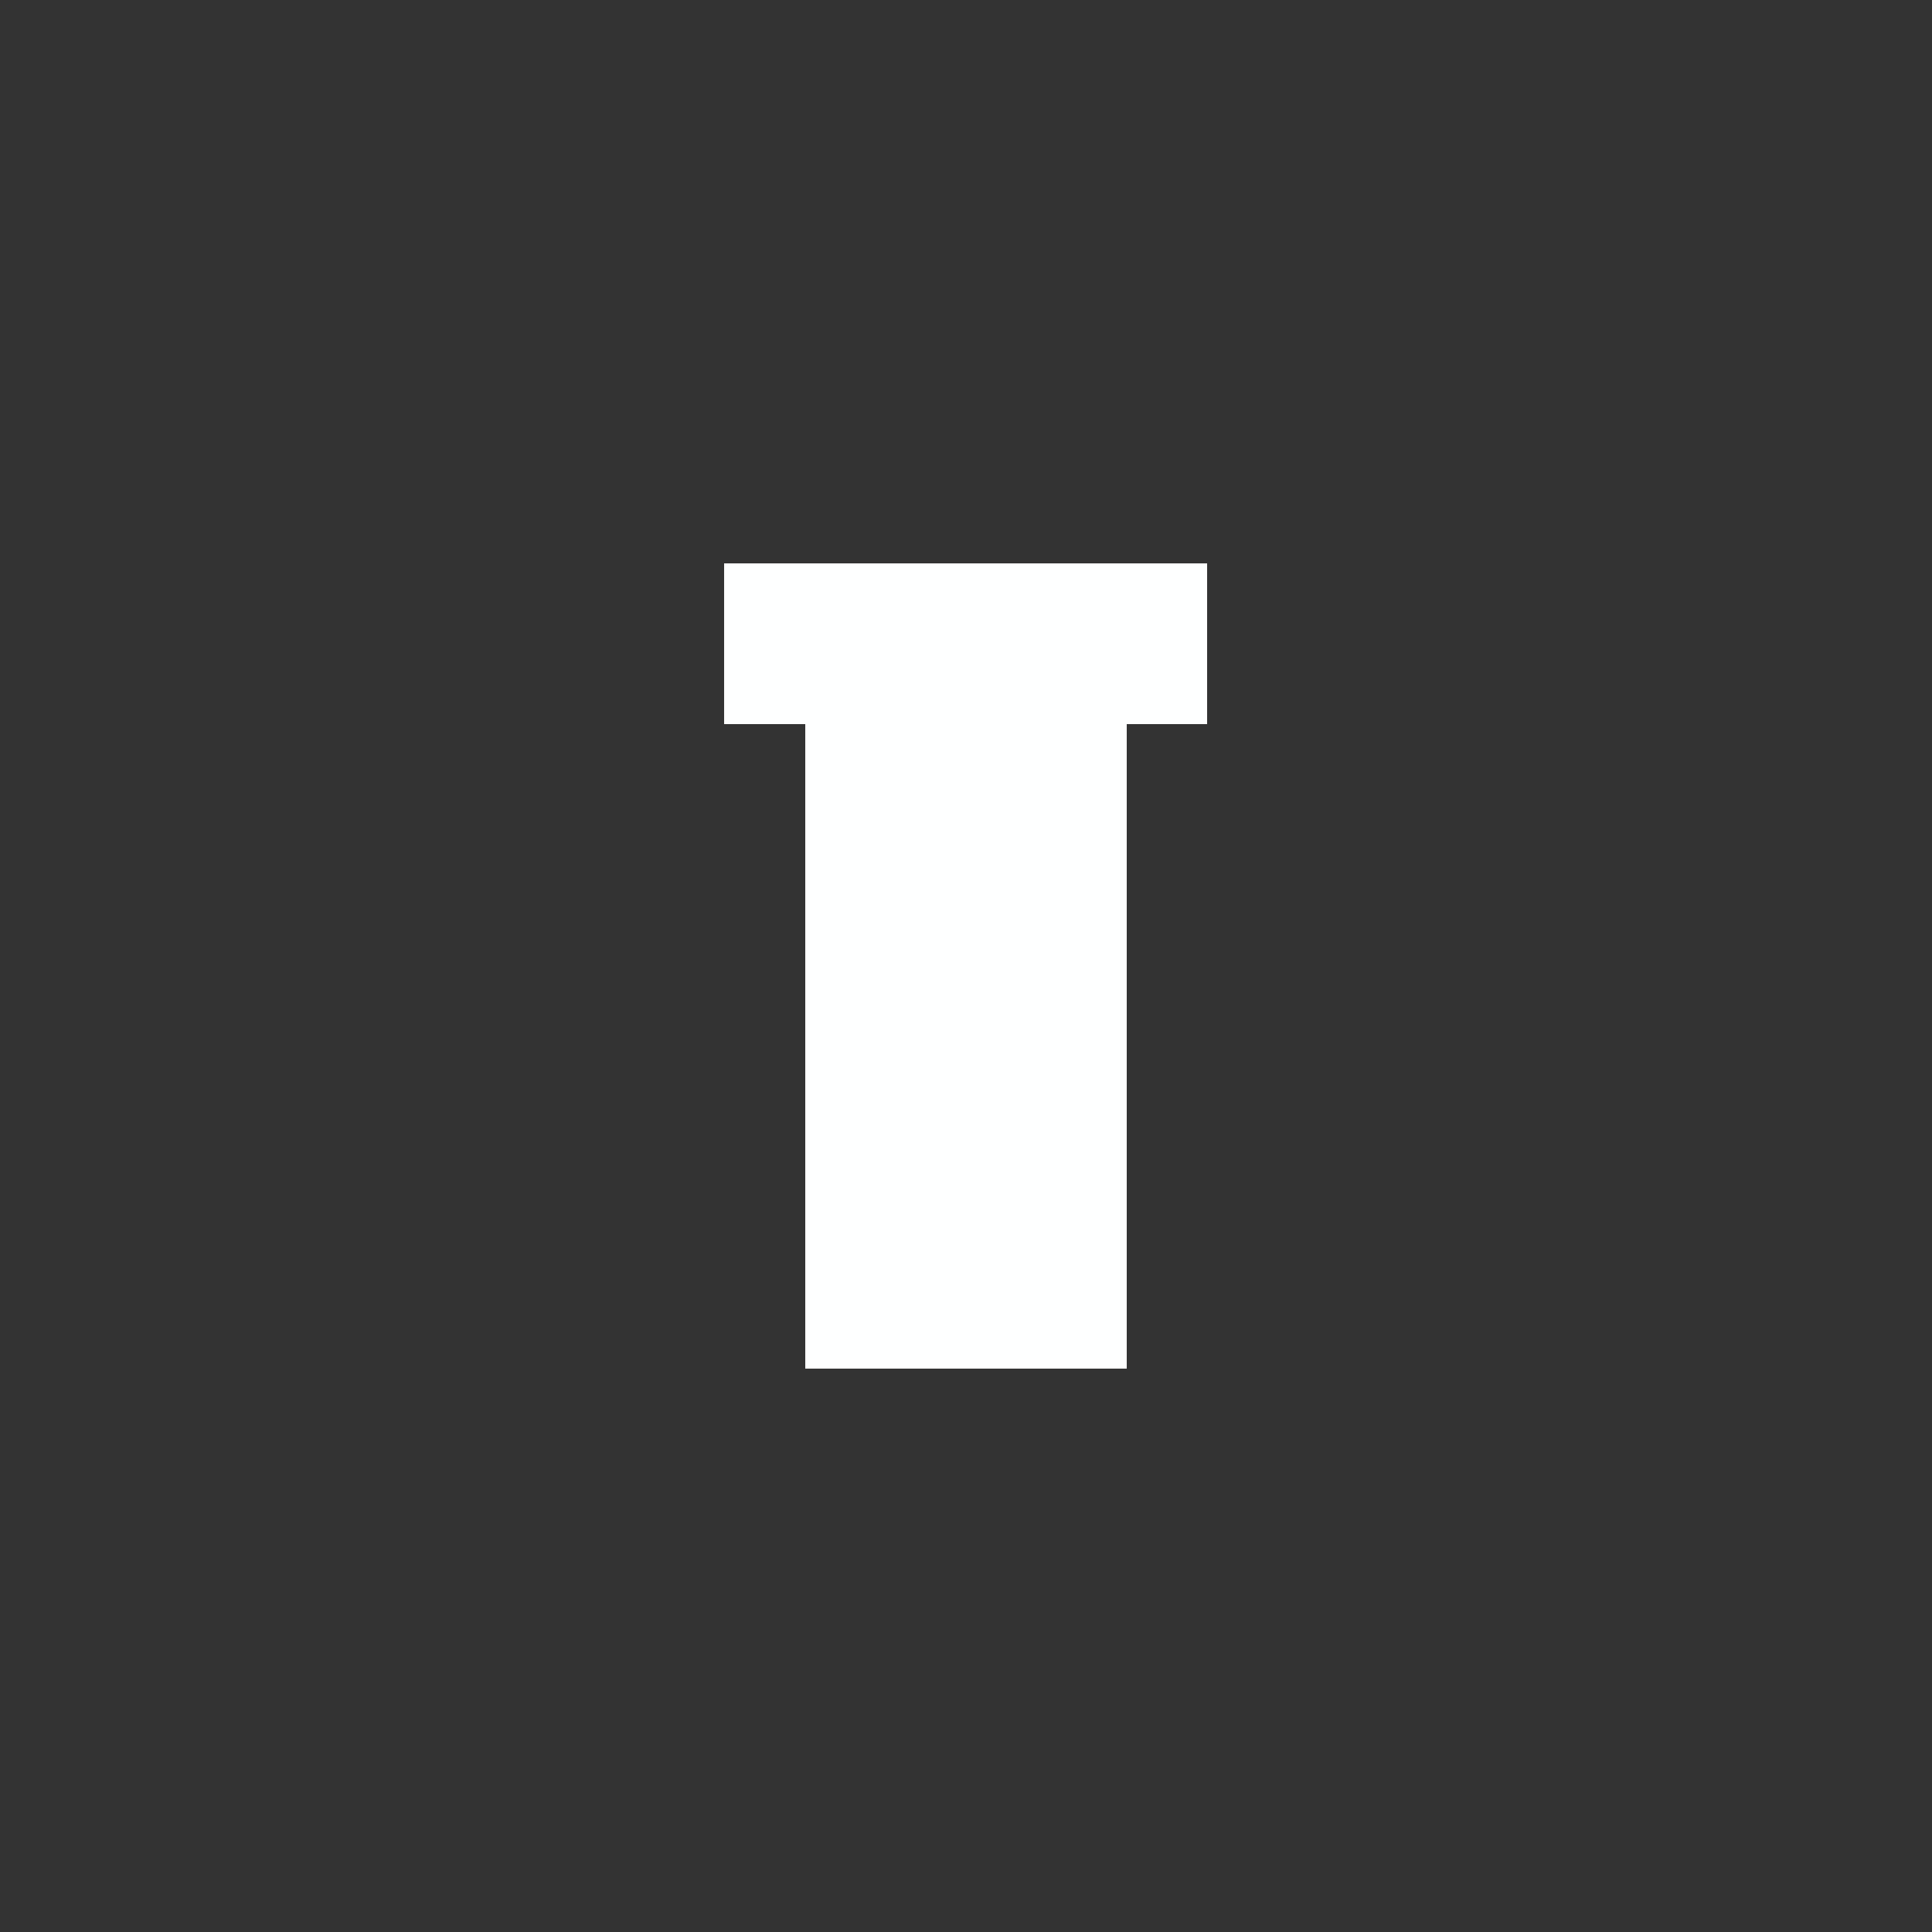 <?xml version="1.0" encoding="UTF-8" standalone="yes"?>
<svg version="1.1" width="24" height="24" xmlns="http://www.w3.org/2000/svg" shape-rendering="crispEdges">
  <rect width="100%" height="100%" fill="#333333" stroke="none"/>
  <rect x="9" y="7" width="6" height="1" fill="#FEFFFF"/>
  <rect x="9" y="8" width="6" height="1" fill="#FEFFFF"/>
  <rect x="10" y="9" width="4" height="1" fill="#FEFFFF"/>
  <rect x="10" y="10" width="4" height="1" fill="#FEFFFF"/>
  <rect x="10" y="11" width="4" height="1" fill="#FEFFFF"/>
  <rect x="10" y="12" width="4" height="1" fill="#FEFFFF"/>
  <rect x="10" y="13" width="4" height="1" fill="#FEFFFF"/>
  <rect x="10" y="14" width="4" height="1" fill="#FEFFFF"/>
  <rect x="10" y="15" width="4" height="1" fill="#FEFFFF"/>
  <rect x="10" y="16" width="4" height="1" fill="#FEFFFF"/>
</svg>